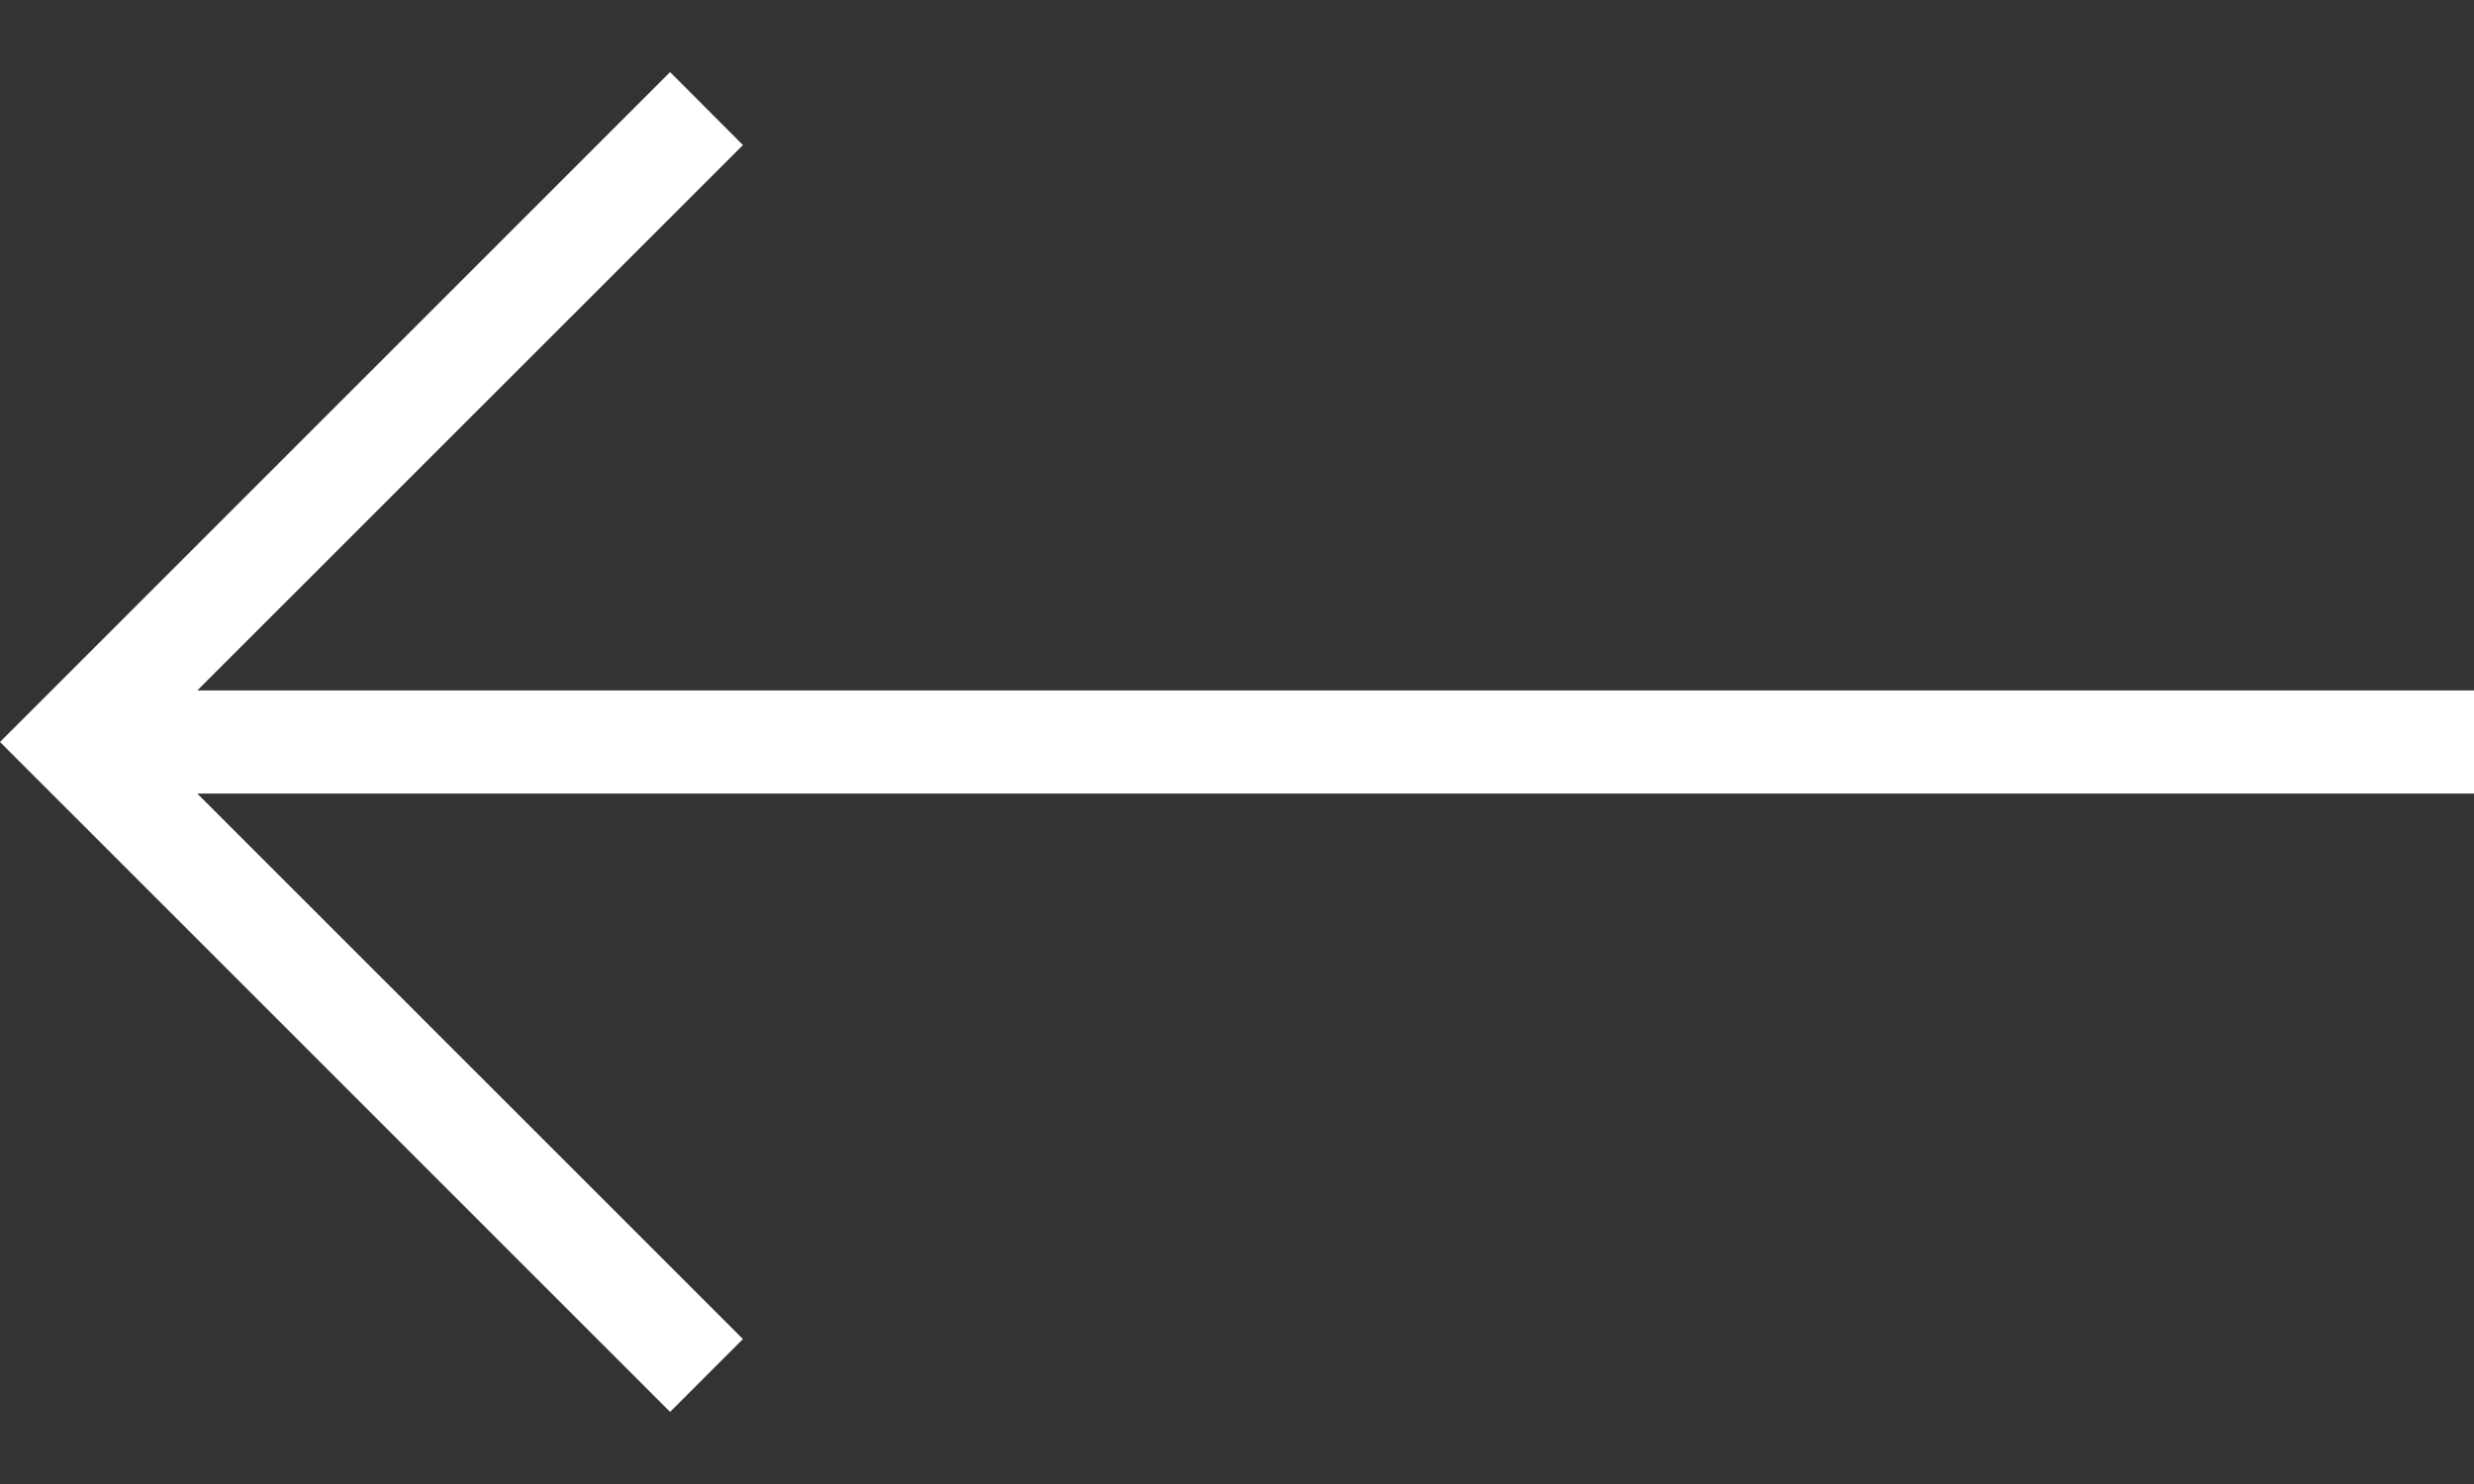 <svg width="20" height="12" viewBox="0 0 20 12" fill="none" xmlns="http://www.w3.org/2000/svg">
<rect x="0" y="0" width="20" height="12" fill="#333333" stroke="none"/>
<path d="M5.417 0.583L0 6L5.417 11.417L6.006 10.828L1.595 6.417H20V5.583H1.595L6.006 1.173L5.417 0.583Z" fill="white"/>
</svg>
